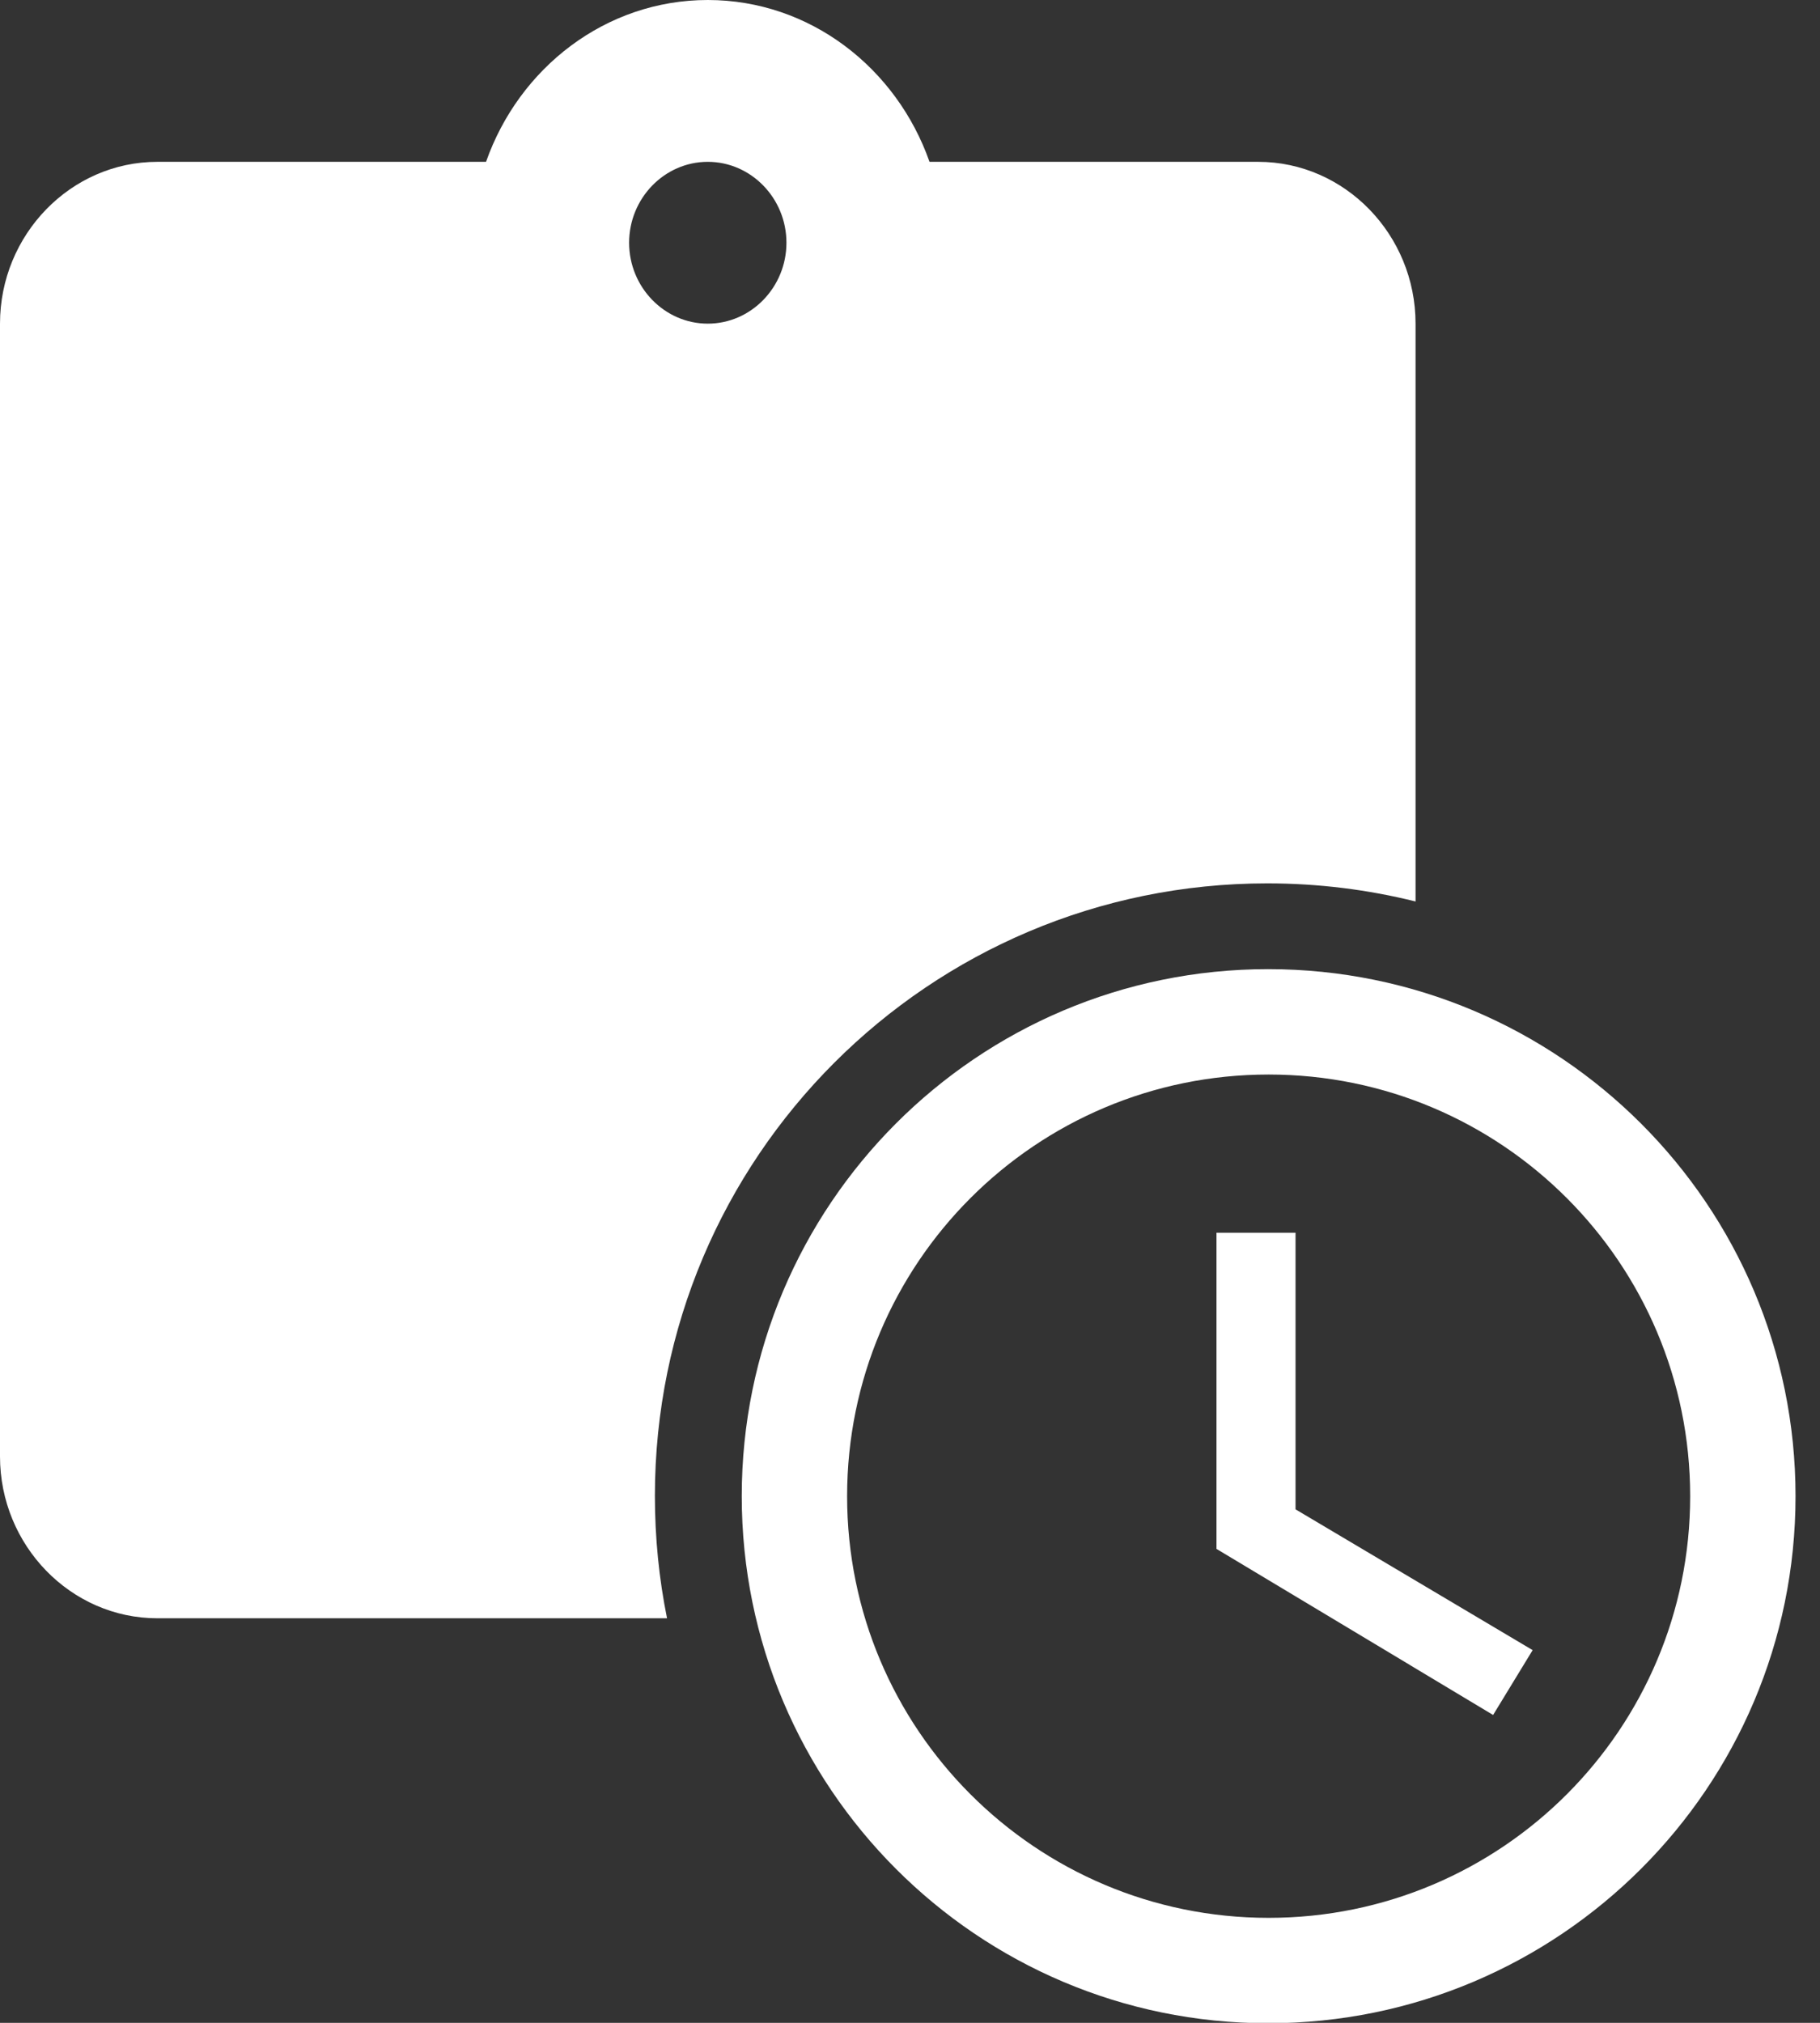 <svg width="18" height="20" viewBox="0 0 18 20" fill="none" xmlns="http://www.w3.org/2000/svg">
<rect x="0" y="0" width="18" height="20" fill="#333333" stroke="none"/>
<path fill-rule="evenodd" clip-rule="evenodd" d="M9.193 1.6H12.444C13.3 1.6 14 2.32 14 3.2V8.913C13.53 8.796 13.039 8.734 12.533 8.734C9.188 8.734 6.477 11.446 6.477 14.79C6.477 15.205 6.518 15.609 6.597 16H1.556C0.7 16 0 15.28 0 14.4V3.2C0 2.32 0.7 1.6 1.556 1.6H4.807C5.133 0.672 5.989 0 7 0C8.011 0 8.867 0.672 9.193 1.6ZM7.778 2.4C7.778 1.96 7.428 1.6 7 1.6C6.572 1.6 6.222 1.96 6.222 2.4C6.222 2.84 6.572 3.2 7 3.2C7.428 3.2 7.778 2.84 7.778 2.4Z" fill="white"/>
<path d="M12.542 9.582C9.665 9.582 7.336 11.917 7.336 14.793C7.336 17.669 9.665 20.004 12.542 20.004C15.423 20.004 17.758 17.669 17.758 14.793C17.758 11.917 15.423 9.582 12.542 9.582ZM12.547 18.962C10.244 18.962 8.378 17.096 8.378 14.793C8.378 12.49 10.244 10.624 12.547 10.624C14.85 10.624 16.716 12.49 16.716 14.793C16.716 17.096 14.85 18.962 12.547 18.962Z" fill="white"/>
<path d="M12.813 12.188H12.031V15.314L14.767 16.956L15.158 16.315L12.813 14.923V12.188Z" fill="white"/>
</svg>
